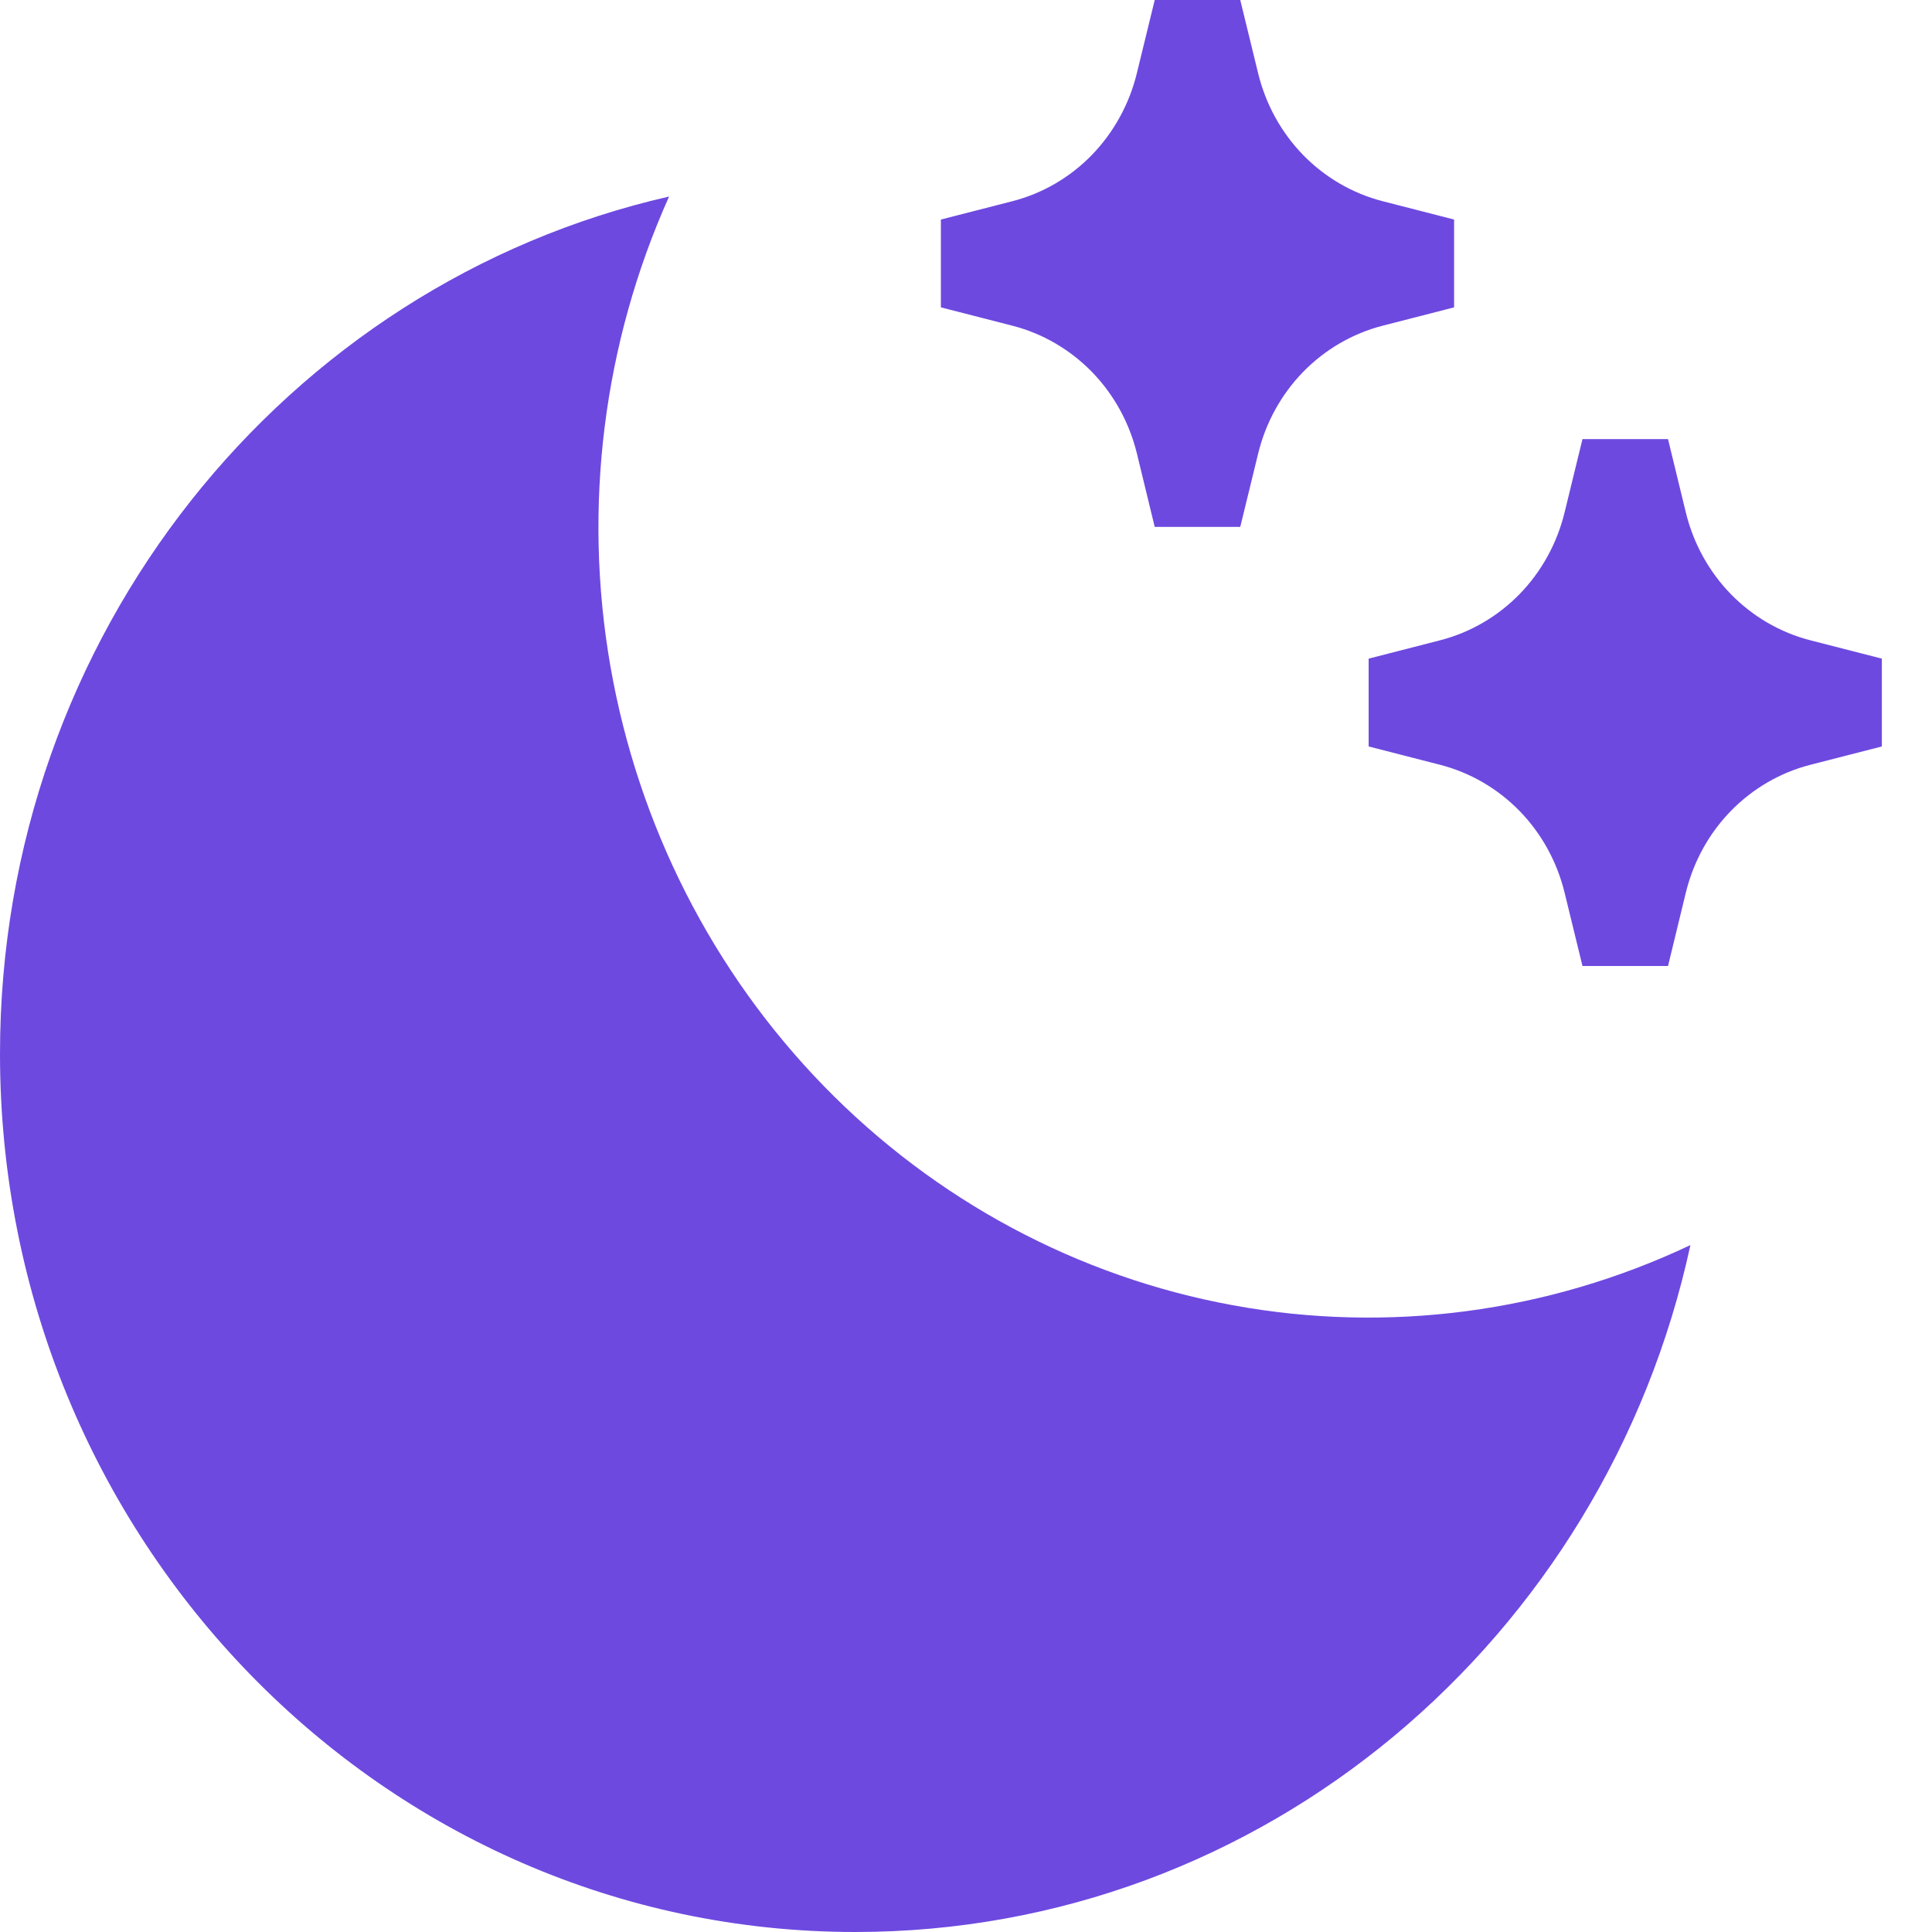 <svg width="22" height="22" viewBox="0 0 22 22" fill="none" xmlns="http://www.w3.org/2000/svg">
<path d="M7.619 2.238C6.869 3.909 6.636 5.776 6.951 7.587C7.267 9.398 8.115 11.067 9.382 12.368C10.649 13.669 12.274 14.54 14.039 14.863C15.803 15.187 17.621 14.948 19.249 14.178C18.281 18.654 14.391 22 9.74 22C4.361 22 0 17.523 0 12C0 7.225 3.259 3.232 7.619 2.238ZM15.744 2.291L16.558 2.5V3.5L15.744 3.709C15.402 3.797 15.089 3.979 14.839 4.235C14.59 4.491 14.413 4.812 14.327 5.164L14.123 6H13.149L12.946 5.164C12.86 4.812 12.683 4.491 12.434 4.235C12.184 3.979 11.871 3.797 11.529 3.709L10.714 3.5V2.5L11.529 2.291C11.871 2.203 12.184 2.021 12.433 1.765C12.682 1.508 12.859 1.187 12.945 0.836L13.149 0H14.123L14.327 0.836C14.413 1.188 14.59 1.509 14.839 1.765C15.089 2.021 15.402 2.203 15.744 2.291ZM20.614 7.291L21.429 7.5V8.5L20.614 8.709C20.272 8.797 19.959 8.979 19.709 9.235C19.46 9.491 19.283 9.812 19.197 10.164L18.994 11H18.02L17.816 10.164C17.73 9.812 17.553 9.491 17.304 9.235C17.054 8.979 16.741 8.797 16.399 8.709L15.585 8.5V7.5L16.399 7.291C16.741 7.203 17.054 7.021 17.304 6.765C17.553 6.509 17.73 6.188 17.816 5.836L18.02 5H18.994L19.197 5.836C19.283 6.188 19.46 6.509 19.709 6.765C19.959 7.021 20.272 7.203 20.614 7.291Z" fill="#6D49E0"/>
</svg>
